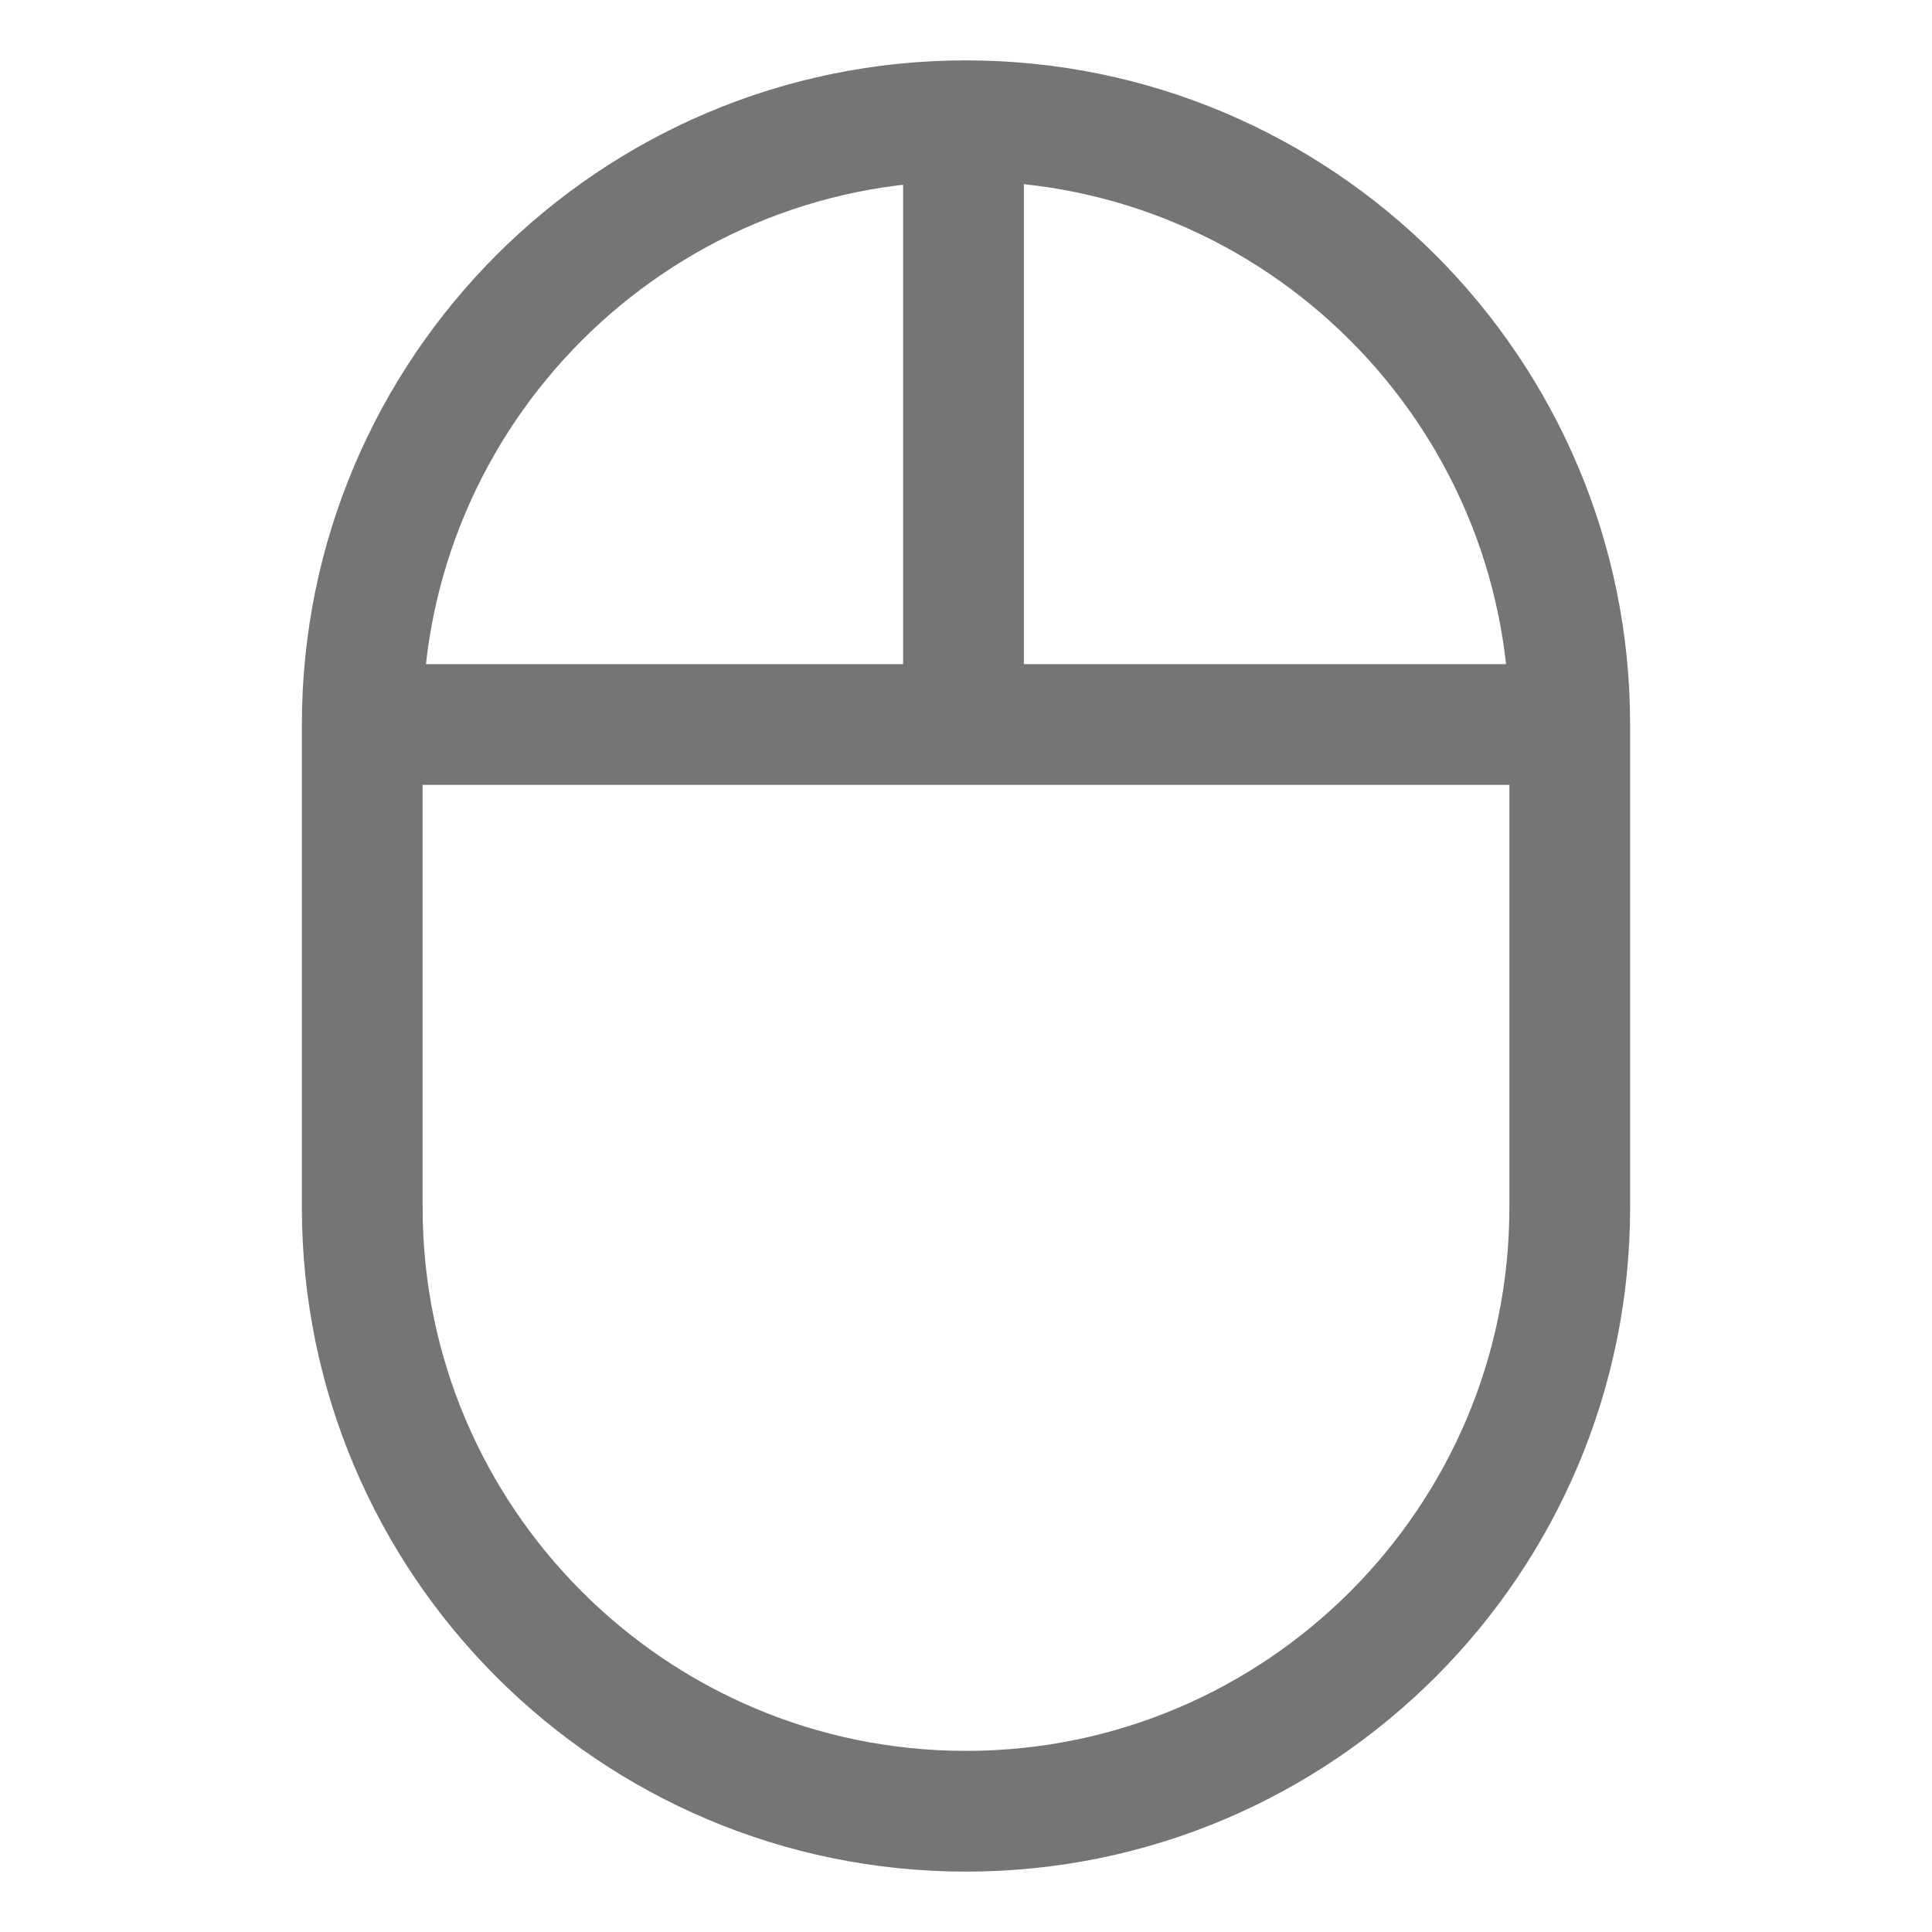 <svg xmlns="http://www.w3.org/2000/svg" fill-rule="evenodd" stroke-linecap="round" stroke-linejoin="round" stroke-miterlimit="1.5" clip-rule="evenodd" viewBox="0 0 24 24">
  <path 
  fill="none"
  stroke="#757575" 
  stroke-width="1.5"
  d="M19.5 15c0 4.139-3.361 7.5-7.5 7.5-4.139 0-7.5-3.361-7.5-7.5V9c0-4.139
  3.361-7.5 7.5-7.5 4.139 0 7.5 3.361 7.5 7.5v6zM4.5 
  9h15M11.969 9V1.5"/>
</svg>
